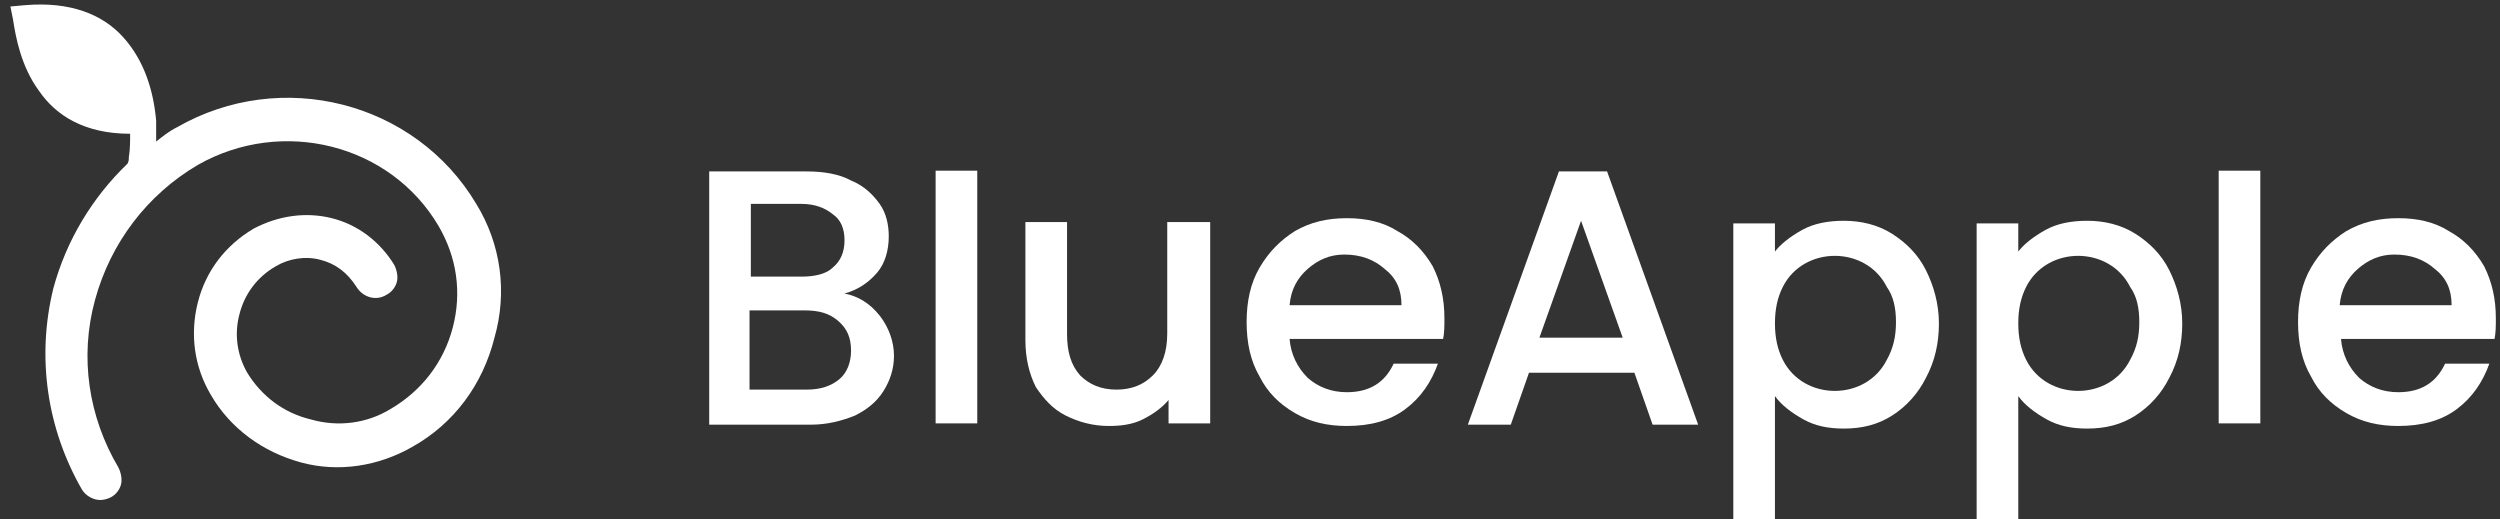 <svg width="154" height="32" viewBox="0 0 154 32" fill="none" xmlns="http://www.w3.org/2000/svg">
<rect x="0" y="0" width="154" height="32" fill="#333333" stroke="none"/>
<g clip-path="url(#clip0_3648_30744)">
<path d="M52.023 18.08C52.825 18.24 53.546 18.64 54.187 19.44C54.748 20.16 55.069 21.04 55.069 21.92C55.069 22.72 54.829 23.44 54.428 24.08C54.027 24.72 53.466 25.2 52.664 25.6C51.863 25.92 50.981 26.16 49.939 26.16H43.687V10.56H49.698C50.74 10.56 51.702 10.72 52.424 11.12C53.225 11.44 53.786 12 54.187 12.56C54.588 13.12 54.748 13.84 54.748 14.56C54.748 15.44 54.508 16.24 54.027 16.8C53.546 17.36 52.905 17.84 52.023 18.08ZM46.252 17.04H49.378C50.179 17.04 50.901 16.88 51.302 16.48C51.783 16.08 52.023 15.52 52.023 14.8C52.023 14.08 51.783 13.52 51.302 13.2C50.821 12.8 50.179 12.56 49.378 12.56H46.252V17.04ZM49.698 24C50.58 24 51.221 23.76 51.702 23.36C52.183 22.96 52.424 22.32 52.424 21.6C52.424 20.8 52.183 20.24 51.622 19.76C51.061 19.28 50.42 19.12 49.538 19.12H46.171V24H49.698Z" fill="white"/>
<path d="M60.199 10.514V26.08H57.634V10.514H60.199Z" fill="white"/>
<path d="M74.548 13.76V26.08H71.983V24.64C71.582 25.12 71.021 25.52 70.379 25.84C69.738 26.16 69.017 26.24 68.295 26.24C67.333 26.24 66.451 26 65.65 25.6C64.848 25.2 64.287 24.56 63.806 23.84C63.406 23.04 63.165 22.08 63.165 20.96V13.68H65.73V20.56C65.73 21.68 65.971 22.48 66.532 23.12C67.093 23.68 67.814 24 68.776 24C69.738 24 70.46 23.68 71.021 23.12C71.582 22.56 71.902 21.68 71.902 20.56V13.68H74.548V13.76Z" fill="white"/>
<path d="M88.976 19.6C88.976 20.08 88.976 20.48 88.896 20.88H79.438C79.518 21.84 79.918 22.64 80.56 23.28C81.201 23.84 82.003 24.16 82.965 24.16C84.327 24.16 85.289 23.6 85.85 22.4H88.576C88.175 23.52 87.534 24.48 86.572 25.2C85.61 25.92 84.407 26.24 82.965 26.24C81.762 26.24 80.72 26 79.758 25.44C78.796 24.88 78.075 24.16 77.594 23.2C77.033 22.24 76.792 21.12 76.792 19.84C76.792 18.56 77.033 17.44 77.594 16.48C78.155 15.52 78.876 14.8 79.758 14.24C80.72 13.68 81.762 13.44 82.965 13.44C84.167 13.44 85.209 13.68 86.091 14.24C86.972 14.72 87.694 15.44 88.255 16.4C88.736 17.36 88.976 18.4 88.976 19.6ZM86.331 18.8C86.331 17.84 86.01 17.12 85.289 16.56C84.648 16 83.846 15.68 82.804 15.68C81.922 15.68 81.201 16 80.56 16.56C79.918 17.12 79.518 17.84 79.438 18.8H86.331Z" fill="white"/>
<path d="M100.679 22.96H94.186L93.064 26.16H90.419L96.03 10.56H98.996L104.607 26.16H101.801L100.679 22.96ZM99.958 20.8L97.393 13.6L94.828 20.8H99.958Z" fill="white"/>
<path d="M109.257 15.6C109.657 15.04 110.299 14.56 111.02 14.16C111.742 13.76 112.623 13.6 113.585 13.6C114.627 13.6 115.669 13.84 116.551 14.4C117.433 14.96 118.154 15.68 118.635 16.64C119.116 17.6 119.437 18.72 119.437 19.92C119.437 21.12 119.196 22.24 118.635 23.28C118.154 24.24 117.433 25.04 116.551 25.6C115.669 26.16 114.707 26.4 113.585 26.4C112.623 26.4 111.822 26.24 111.1 25.84C110.379 25.44 109.738 24.96 109.337 24.4V32H106.772V13.76H109.337V15.6H109.257ZM116.792 19.84C116.792 18.96 116.631 18.24 116.23 17.68C115.91 17.04 115.429 16.56 114.868 16.24C114.307 15.92 113.665 15.76 113.024 15.76C112.383 15.76 111.742 15.92 111.18 16.24C110.619 16.56 110.138 17.04 109.818 17.68C109.497 18.32 109.337 19.04 109.337 19.92C109.337 20.8 109.497 21.52 109.818 22.16C110.138 22.8 110.619 23.28 111.18 23.6C111.742 23.92 112.383 24.08 113.024 24.08C113.665 24.08 114.307 23.92 114.868 23.6C115.429 23.28 115.91 22.8 116.23 22.16C116.631 21.44 116.792 20.72 116.792 19.84Z" fill="white"/>
<path d="M124.246 15.6C124.647 15.04 125.288 14.56 126.01 14.16C126.731 13.76 127.613 13.6 128.575 13.6C129.617 13.6 130.659 13.84 131.541 14.4C132.422 14.96 133.144 15.68 133.625 16.64C134.106 17.6 134.426 18.72 134.426 19.92C134.426 21.12 134.186 22.24 133.625 23.28C133.144 24.24 132.422 25.04 131.541 25.6C130.659 26.16 129.697 26.4 128.575 26.4C127.613 26.4 126.811 26.24 126.09 25.84C125.368 25.44 124.727 24.96 124.326 24.4V32H121.761V13.76H124.326V15.6H124.246ZM131.781 19.84C131.781 18.96 131.621 18.24 131.22 17.68C130.899 17.04 130.418 16.56 129.857 16.24C129.296 15.92 128.655 15.76 128.014 15.76C127.372 15.76 126.731 15.92 126.17 16.24C125.609 16.56 125.128 17.04 124.807 17.68C124.487 18.32 124.326 19.04 124.326 19.92C124.326 20.8 124.487 21.52 124.807 22.16C125.128 22.8 125.609 23.28 126.17 23.6C126.731 23.92 127.372 24.08 128.014 24.08C128.655 24.08 129.296 23.92 129.857 23.6C130.418 23.28 130.899 22.8 131.22 22.16C131.621 21.44 131.781 20.72 131.781 19.84Z" fill="white"/>
<path d="M139.236 10.514V26.08H136.671V10.514H139.236Z" fill="white"/>
<path d="M153.744 19.6C153.744 20.08 153.744 20.48 153.664 20.88H144.206C144.286 21.84 144.686 22.64 145.328 23.28C145.969 23.84 146.771 24.16 147.733 24.16C149.095 24.16 150.057 23.6 150.618 22.4H153.344C152.943 23.52 152.302 24.48 151.34 25.2C150.378 25.92 149.175 26.24 147.733 26.24C146.53 26.24 145.488 26 144.526 25.44C143.564 24.88 142.843 24.16 142.362 23.2C141.801 22.24 141.56 21.12 141.56 19.84C141.56 18.56 141.801 17.44 142.362 16.48C142.923 15.52 143.644 14.8 144.526 14.24C145.488 13.68 146.53 13.44 147.733 13.44C148.935 13.44 149.977 13.68 150.859 14.24C151.74 14.72 152.462 15.44 153.023 16.4C153.504 17.36 153.744 18.4 153.744 19.6ZM151.019 18.8C151.019 17.84 150.698 17.12 149.977 16.56C149.336 16 148.534 15.68 147.492 15.68C146.61 15.68 145.889 16 145.248 16.56C144.606 17.12 144.206 17.84 144.125 18.8H151.019Z" fill="white"/>
<path fill-rule="evenodd" clip-rule="evenodd" d="M29.338 12.56C25.571 6.24 17.314 4.16 10.902 7.84C10.421 8.08 10.02 8.4 9.619 8.72C9.619 8.32 9.619 7.84 9.619 7.44C9.459 5.6 8.898 3.76 7.615 2.32C6.333 0.88 4.329 0.08 1.523 0.32L0.641 0.4L0.802 1.2C0.962 2.24 1.283 4.08 2.405 5.6C3.447 7.12 5.21 8.24 8.016 8.24C8.016 8.72 8.016 9.2 7.936 9.68C7.936 9.84 7.936 9.92 7.856 10.08C5.691 12.16 4.088 14.8 3.287 17.76C2.245 22 2.886 26.4 5.05 30.16C5.291 30.56 5.772 30.8 6.172 30.8C6.413 30.8 6.653 30.72 6.814 30.64C7.134 30.48 7.375 30.16 7.455 29.84C7.535 29.52 7.455 29.12 7.295 28.8C5.451 25.68 4.89 22 5.852 18.48C6.814 14.96 9.058 12 12.184 10.16C17.395 7.2 24.048 8.88 27.014 13.92C28.136 15.84 28.456 18 27.895 20.16C27.334 22.32 25.971 24.08 24.048 25.2C22.605 26.08 20.841 26.32 19.158 25.84C17.475 25.44 16.112 24.4 15.23 22.96C14.589 21.84 14.429 20.56 14.749 19.36C15.07 18.08 15.871 17.04 16.994 16.4C17.795 15.92 18.837 15.76 19.719 16C20.681 16.24 21.402 16.8 21.964 17.68C22.364 18.32 23.166 18.56 23.807 18.16C24.128 18 24.368 17.68 24.448 17.36C24.529 17.04 24.448 16.64 24.288 16.32C23.406 14.88 22.044 13.84 20.441 13.44C18.837 13.04 17.154 13.28 15.631 14.08C13.867 15.12 12.665 16.72 12.184 18.64C11.703 20.56 11.944 22.56 12.986 24.32C14.188 26.4 16.192 27.84 18.517 28.48C20.841 29.12 23.326 28.72 25.41 27.52C27.976 26.08 29.739 23.68 30.46 20.8C31.262 18 30.861 15.04 29.338 12.56Z" fill="white"/>
</g>
<defs>
<clipPath id="clip0_3648_30744">
<rect width="153.905" height="32" fill="white"/>
</clipPath>
</defs>
</svg>
